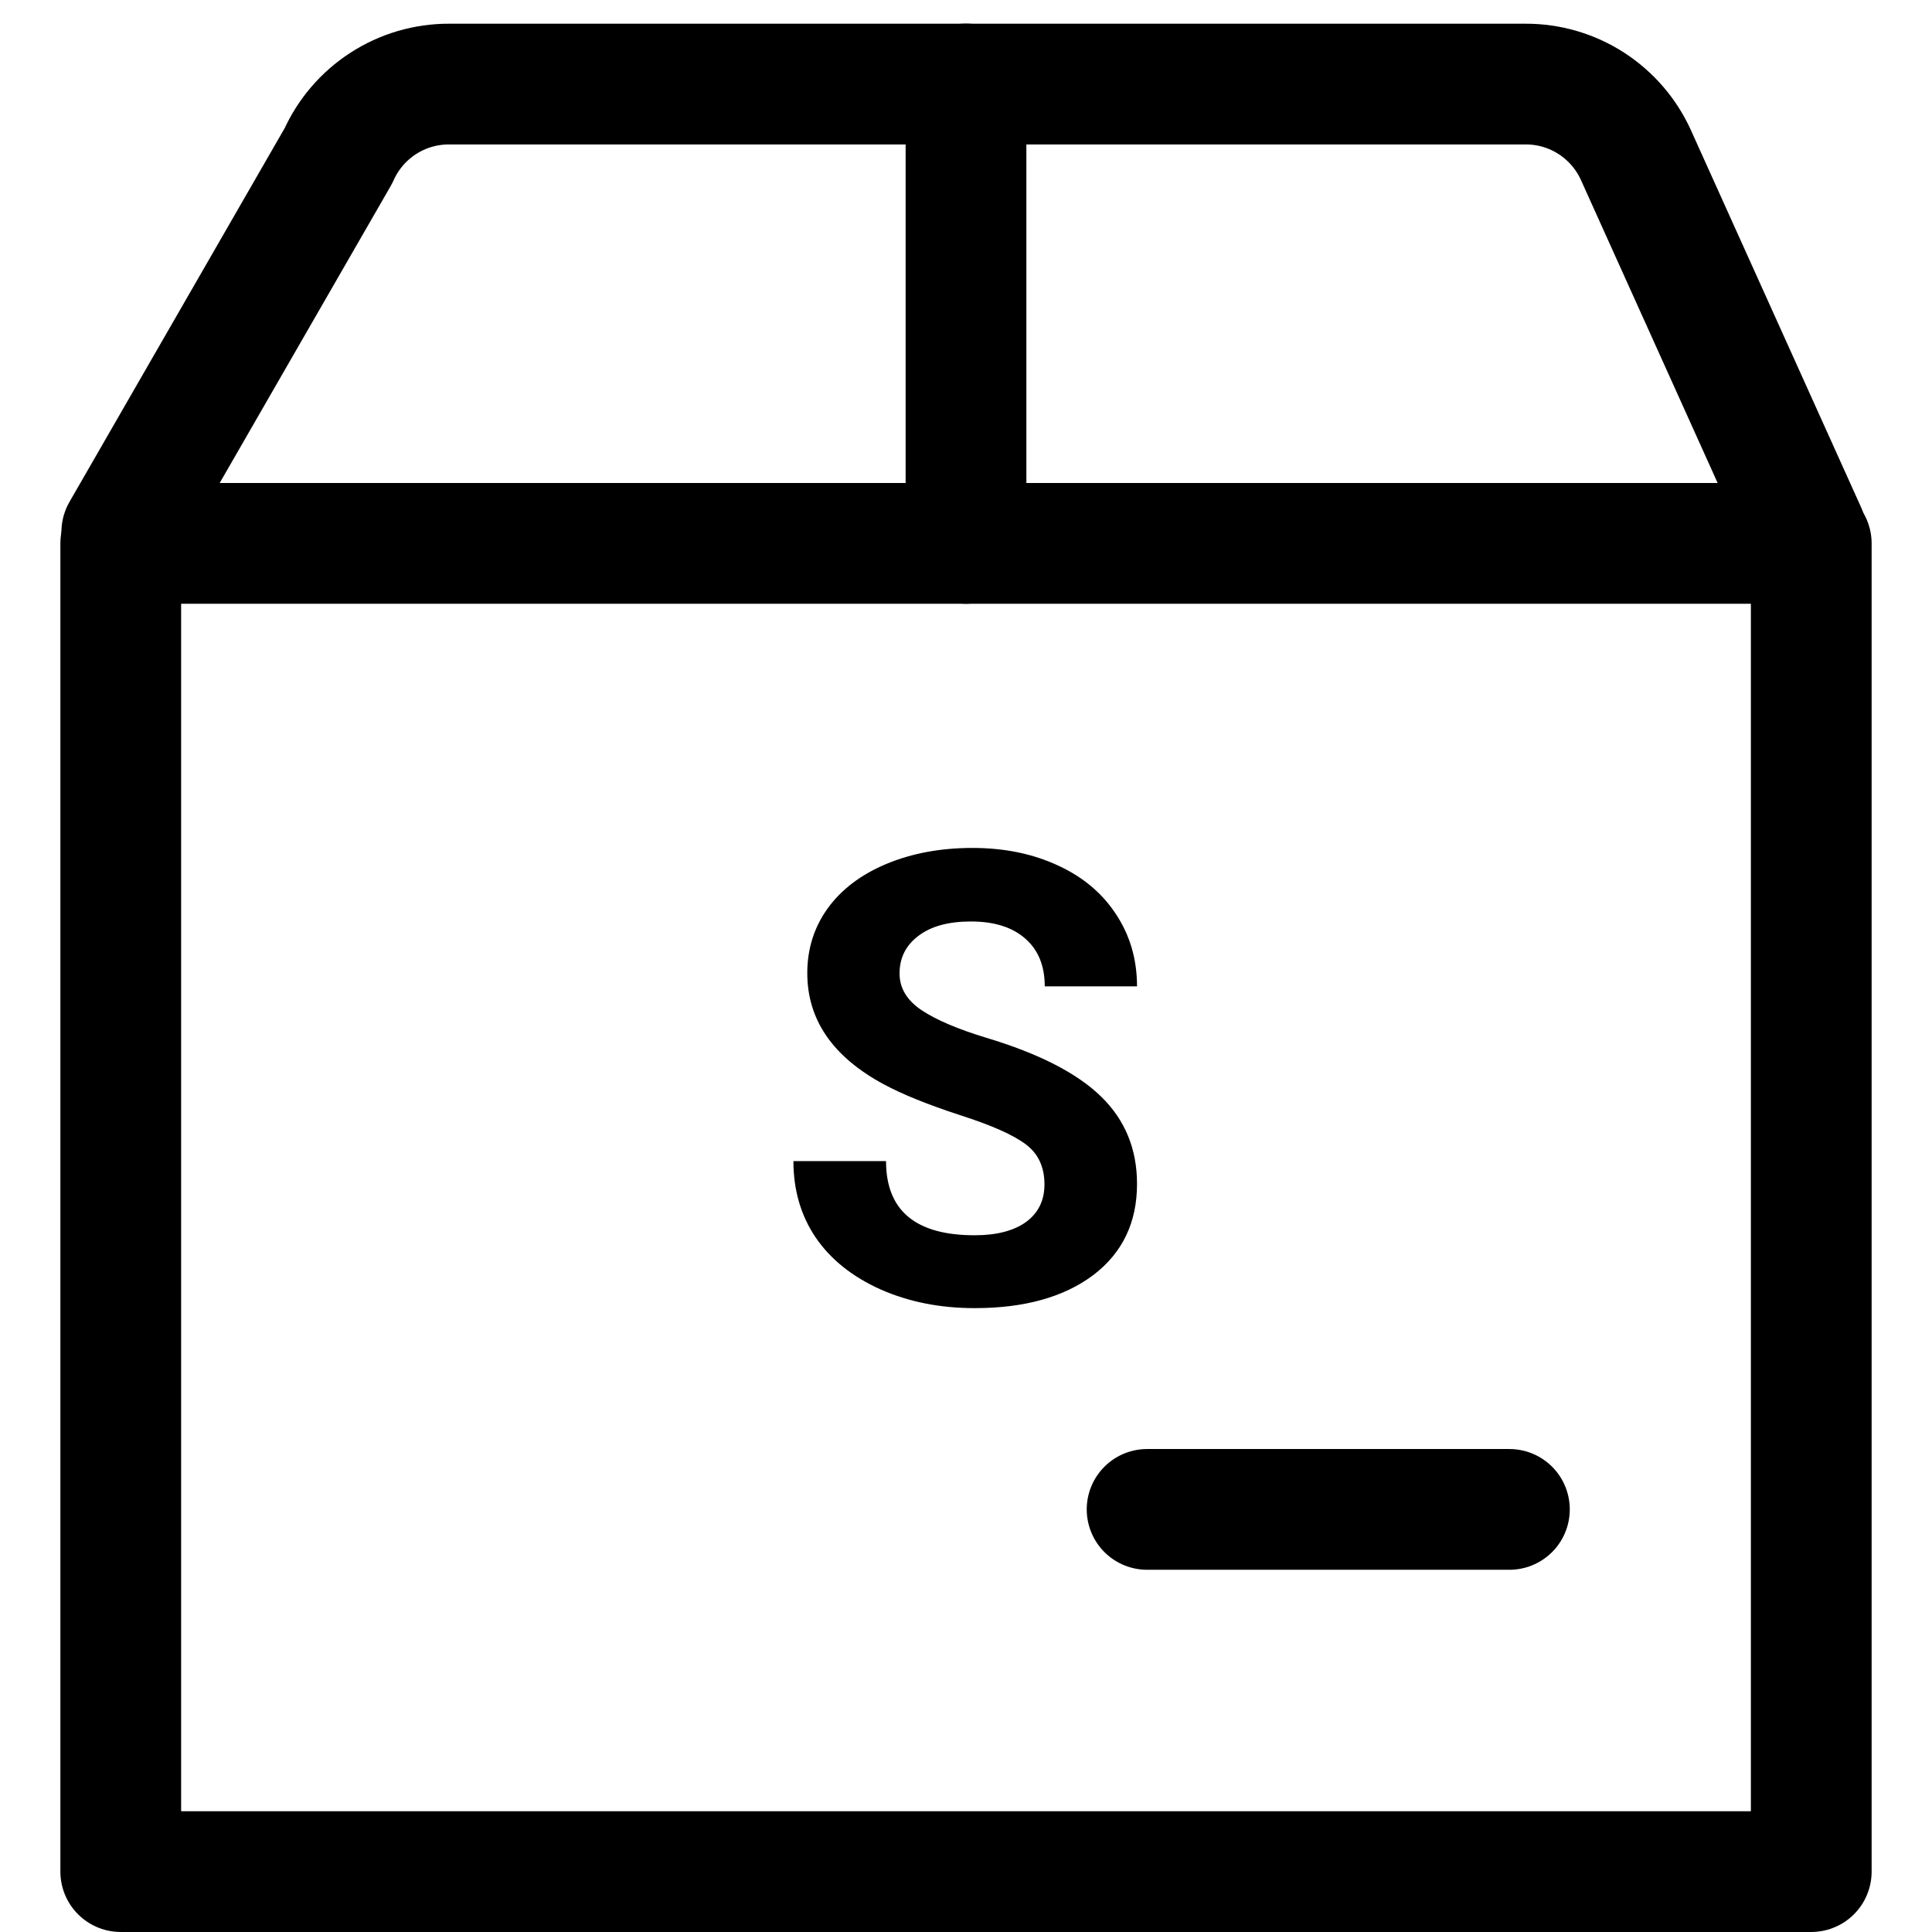 <svg width="46" height="46" viewBox="0 0 46 46" fill="none" xmlns="http://www.w3.org/2000/svg">
<path d="M2.875 12.938H43.125V44.562H2.875V12.938Z" stroke="black" stroke-width="2.875" stroke-linecap="round" stroke-linejoin="round"/>
<path d="M43 12.667L38.958 3.709C38.731 3.2 38.362 2.768 37.894 2.464C37.427 2.161 36.881 2 36.324 2.002L10.693 2.002C10.135 2 9.589 2.161 9.122 2.464C8.654 2.767 8.284 3.2 8.058 3.709L2.9 12.667" stroke="black" stroke-width="2.875" stroke-linecap="round" stroke-linejoin="round"/>
<path d="M23 12.938V2" stroke="black" stroke-width="2.875" stroke-linecap="round" stroke-linejoin="round"/>
<path d="M27.312 35.938H35.938" stroke="black" stroke-width="2.875" stroke-linecap="round" stroke-linejoin="round"/>
<path d="M24.868 28.202C24.868 27.787 24.721 27.47 24.428 27.25C24.135 27.025 23.608 26.791 22.846 26.547C22.084 26.298 21.481 26.054 21.037 25.814C19.826 25.16 19.221 24.279 19.221 23.17C19.221 22.594 19.382 22.081 19.704 21.632C20.031 21.178 20.498 20.824 21.103 20.57C21.713 20.316 22.397 20.189 23.154 20.189C23.916 20.189 24.594 20.329 25.19 20.607C25.786 20.88 26.247 21.269 26.574 21.771C26.906 22.274 27.072 22.846 27.072 23.485H24.875C24.875 22.997 24.721 22.619 24.414 22.35C24.106 22.077 23.674 21.94 23.117 21.94C22.58 21.94 22.163 22.055 21.865 22.284C21.567 22.509 21.418 22.807 21.418 23.178C21.418 23.524 21.591 23.815 21.938 24.049C22.29 24.284 22.805 24.503 23.483 24.709C24.733 25.084 25.644 25.551 26.215 26.107C26.787 26.664 27.072 27.357 27.072 28.188C27.072 29.11 26.723 29.835 26.025 30.363C25.327 30.885 24.387 31.146 23.205 31.146C22.385 31.146 21.638 30.998 20.964 30.7C20.29 30.397 19.775 29.984 19.419 29.462C19.067 28.939 18.891 28.334 18.891 27.645H21.096C21.096 28.822 21.799 29.411 23.205 29.411C23.727 29.411 24.135 29.306 24.428 29.096C24.721 28.881 24.868 28.583 24.868 28.202Z" fill="black"/>
</svg>
